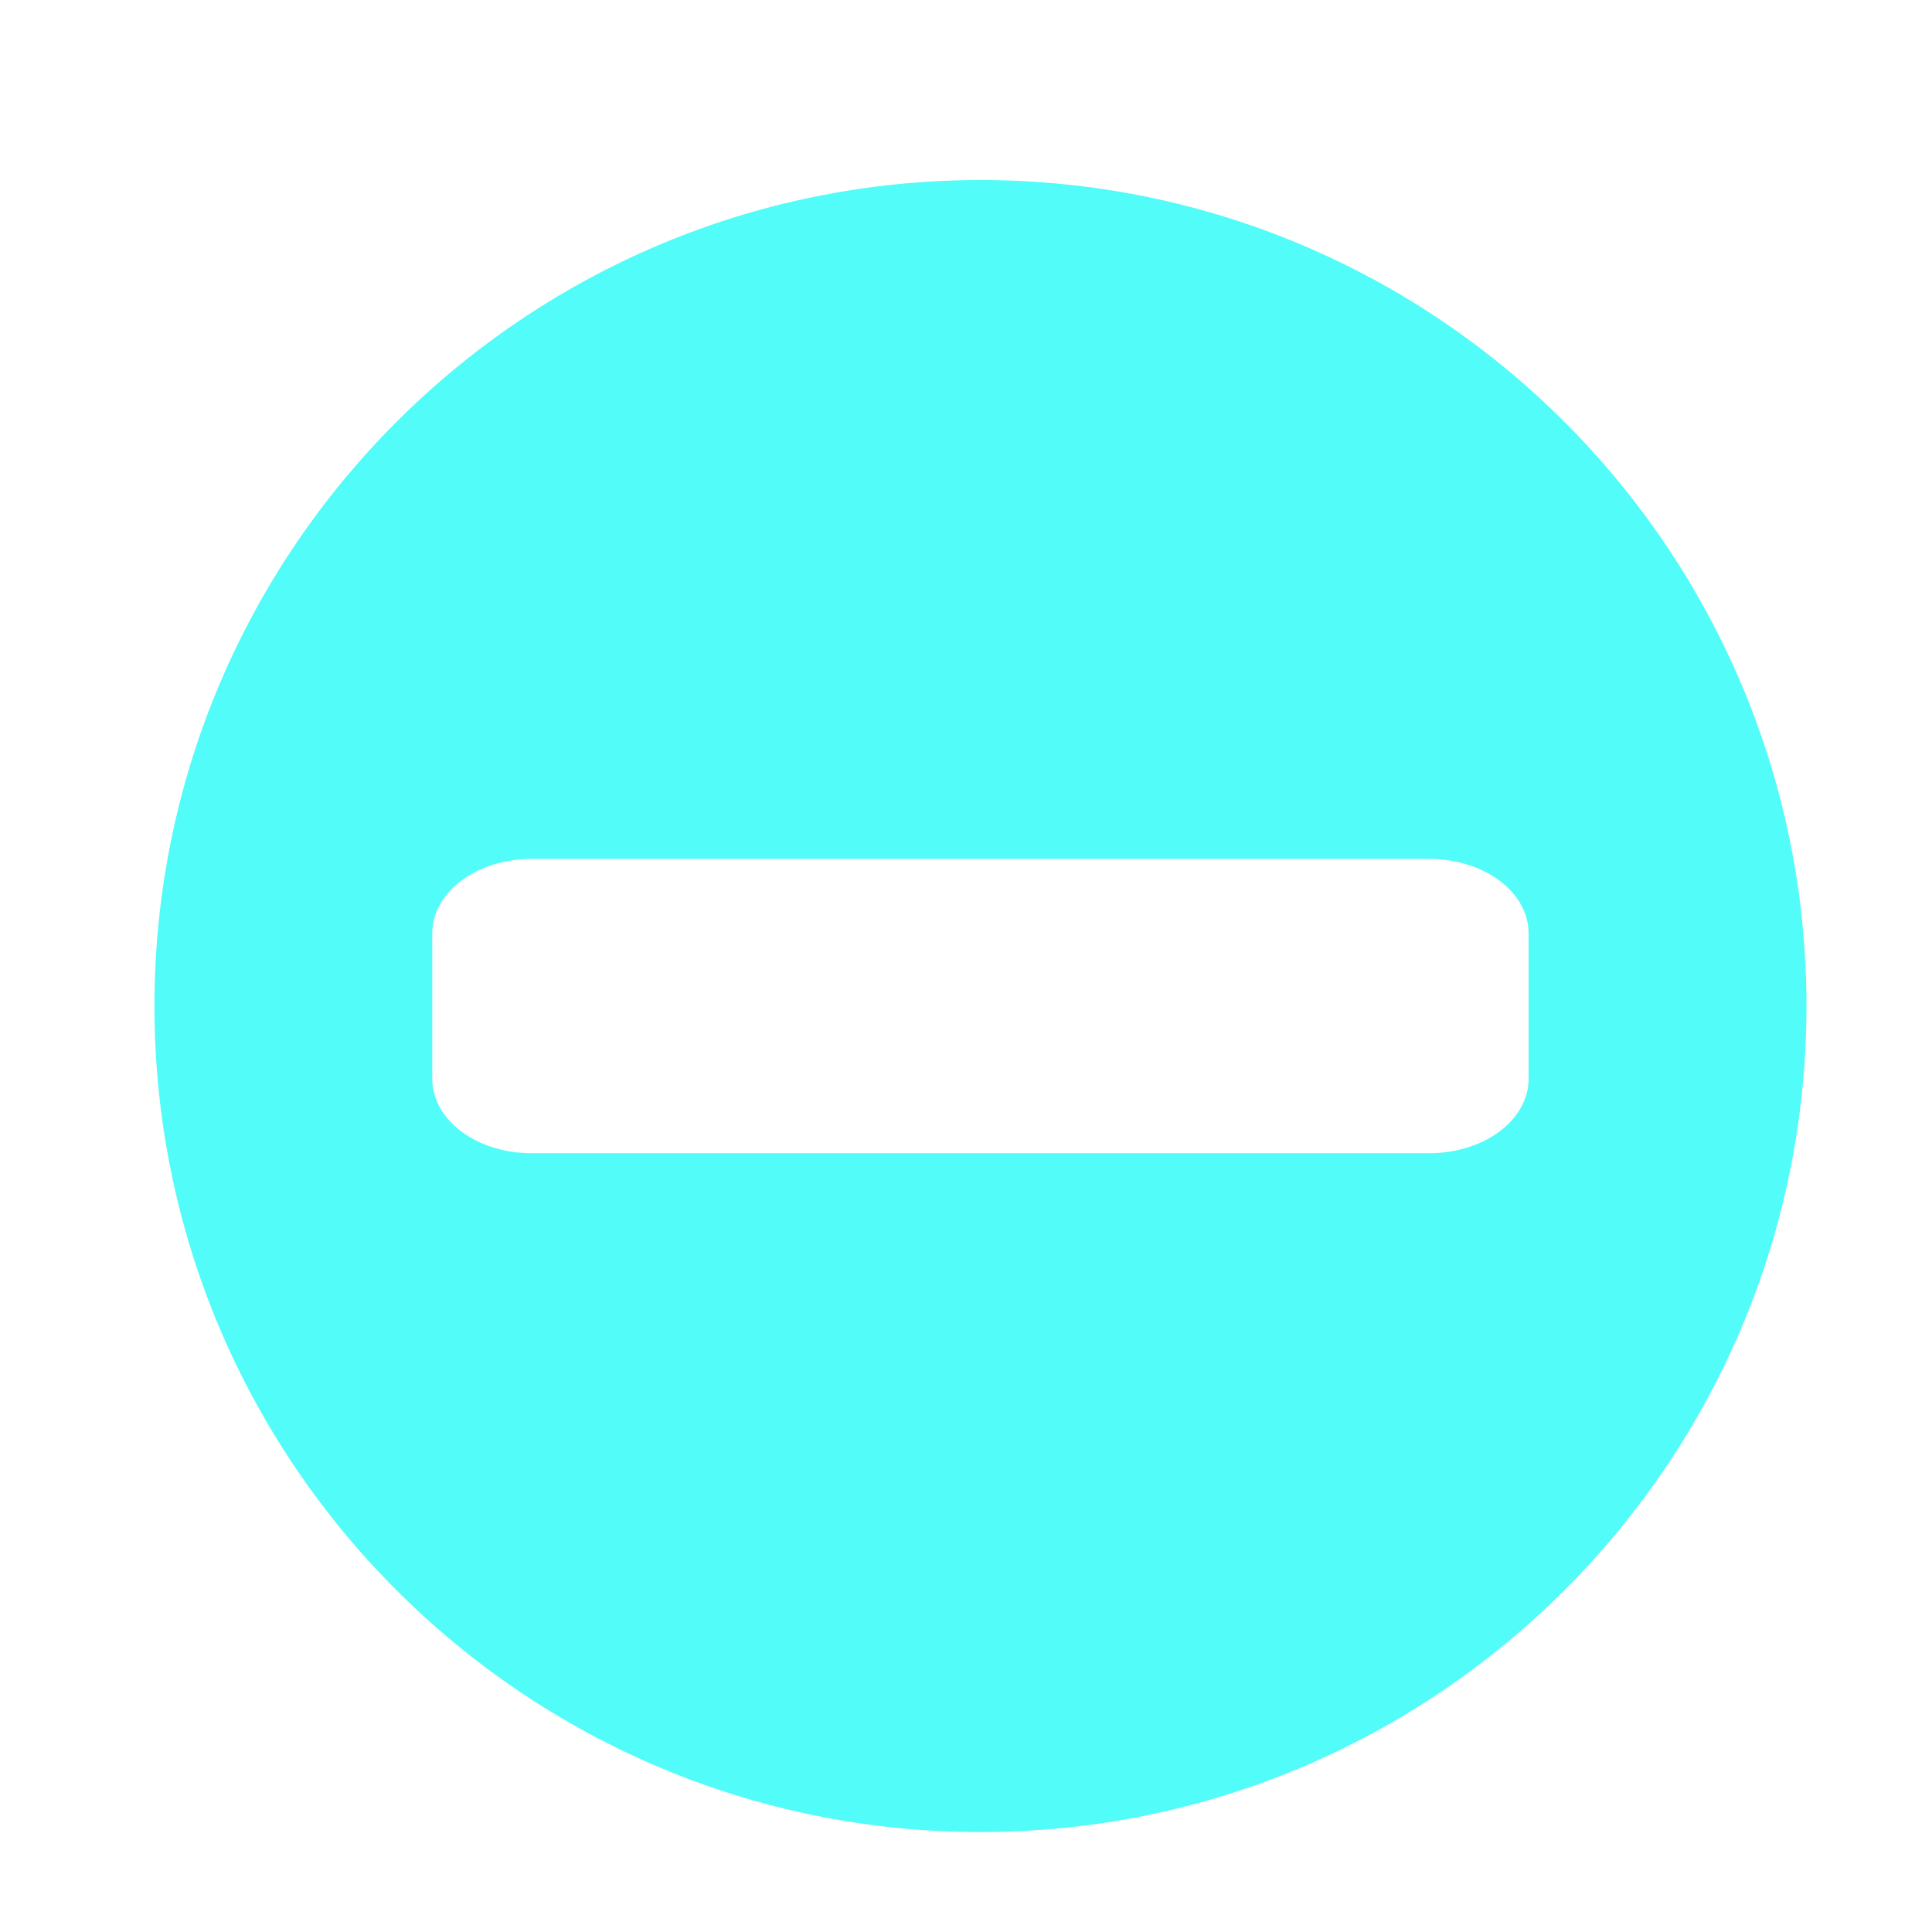 <?xml version="1.0" encoding="UTF-8" standalone="no"?>
<svg
   xmlns:dc="http://purl.org/dc/elements/1.1/"
   xmlns:cc="http://creativecommons.org/ns#"
   xmlns:rdf="http://www.w3.org/1999/02/22-rdf-syntax-ns#"
   xmlns:svg="http://www.w3.org/2000/svg"
   xmlns="http://www.w3.org/2000/svg"
   xmlns:sodipodi="http://sodipodi.sourceforge.net/DTD/sodipodi-0.dtd"
   xmlns:inkscape="http://www.inkscape.org/namespaces/inkscape"
   sodipodi:docname="advert-block.svg"
   inkscape:version="0.91 r13725"
   id="svg2"
   version="1.1"
   width="512"
   viewBox="0 0 512 512"
   height="512">
  <defs
     id="defs17" />
  <sodipodi:namedview
     inkscape:current-layer="svg2"
     inkscape:window-maximized="1"
     inkscape:window-y="0"
     inkscape:window-x="0"
     inkscape:cy="348.771"
     inkscape:cx="6.6457994"
     inkscape:zoom="0.88455375"
     showgrid="false"
     id="namedview15"
     inkscape:window-height="1022"
     inkscape:window-width="1920"
     inkscape:pageshadow="2"
     inkscape:pageopacity="0"
     guidetolerance="10"
     gridtolerance="10"
     objecttolerance="10"
     borderopacity="1"
     bordercolor="#666666"
     pagecolor="#ffffff" />
  <path
     style="fill:#52fcf9;fill-opacity:1;fill-rule:evenodd"
     d="m 259.834,47.717 c -120.89,0 -218.9,98 -218.9,218.9 0,120.89 98,218.898 218.9,218.898 120.89,0 218.898,-97.998 218.898,-218.898 0,-120.89 -97.998,-218.9 -218.898,-218.9 z m -118.893,179.896 237.764,0 c 14.62,0 26.389,8.794 26.389,19.719 l 0,38.566 c 0,10.924 -11.769,19.719 -26.389,19.719 l -237.764,0 c -14.62,0 -26.389,-8.794 -26.389,-19.719 l 0,-38.566 c 0,-10.924 11.769,-19.719 26.389,-19.719 z"
     id="path6"
     inkscape:connector-curvature="0" />
</svg>
